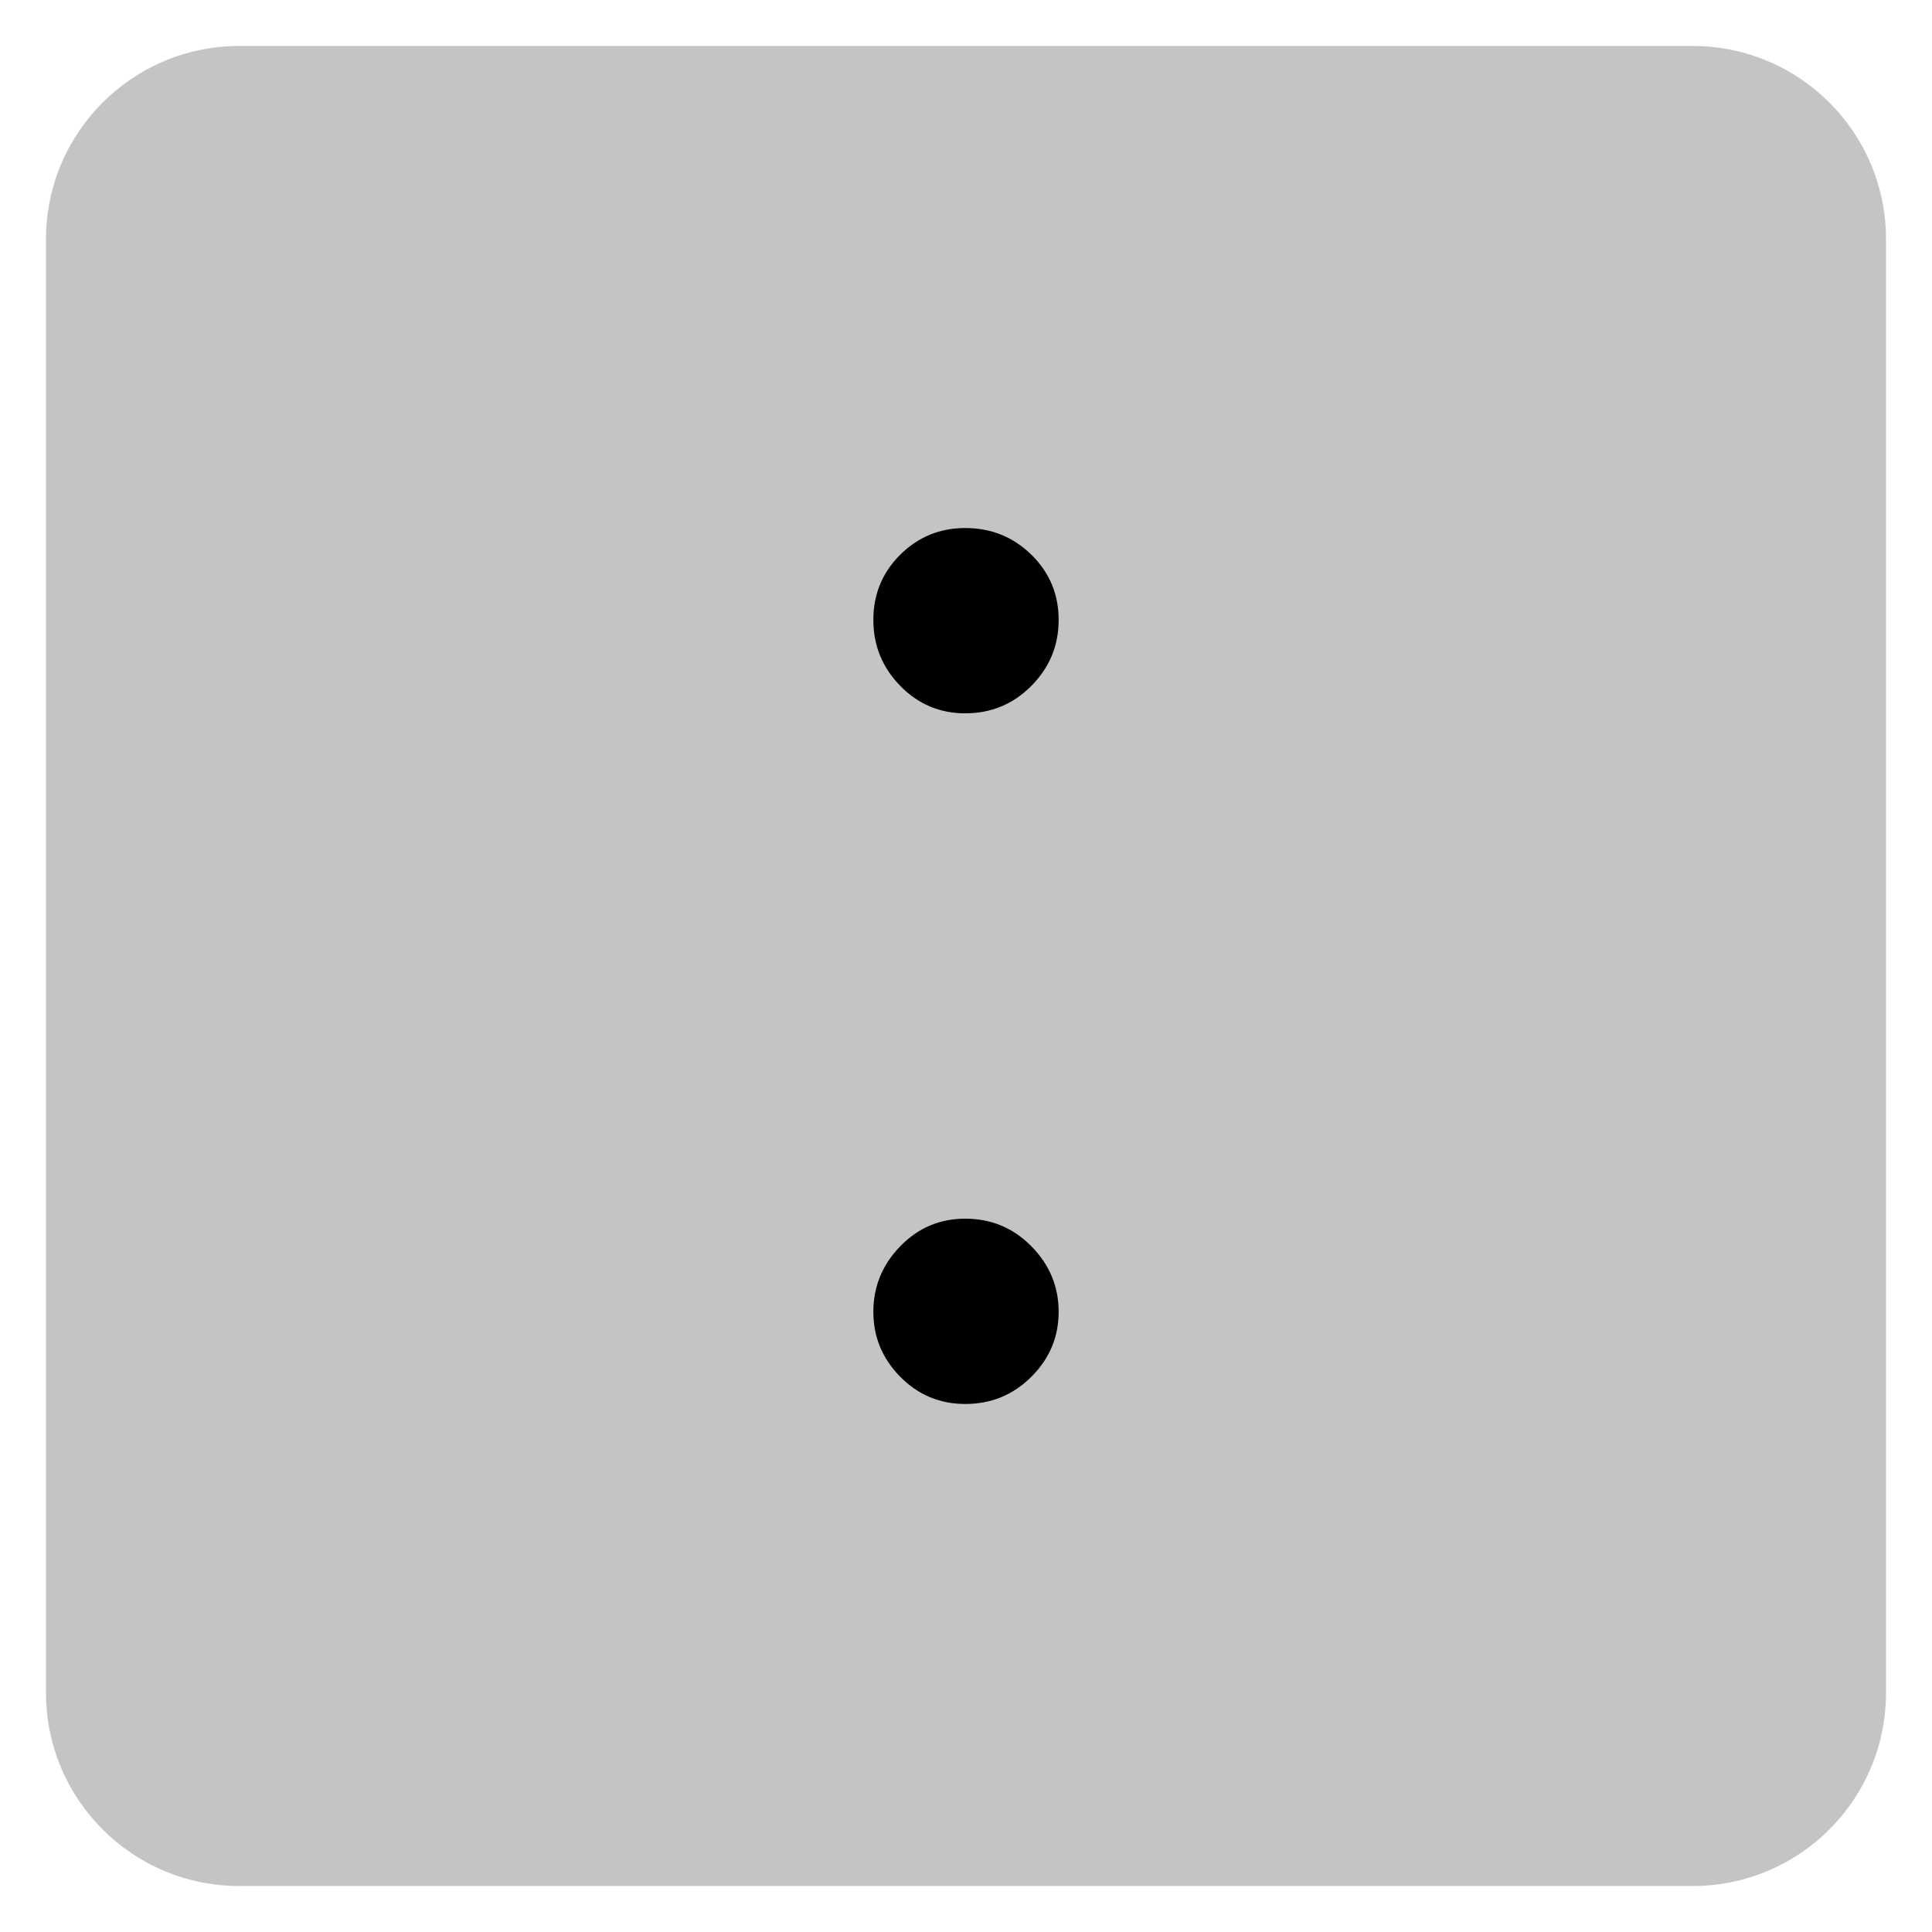 ﻿<?xml version="1.0" encoding="utf-8"?>
<!DOCTYPE svg PUBLIC "-//W3C//DTD SVG 1.1//EN" "http://www.w3.org/Graphics/SVG/1.1/DTD/svg11.dtd">
<svg xmlns="http://www.w3.org/2000/svg" xmlns:xlink="http://www.w3.org/1999/xlink" version="1.1" baseProfile="full" width="420" height="420" viewBox="0 0 420.00 420.00" enable-background="new 0 0 420.00 420.00" xml:space="preserve">
	<path fill="#C4C4C4" fill-opacity="1" stroke-width="10" stroke-linejoin="round" d="M 52,10L 368,10C 391.196,10 410,28.804 410,52L 410,368C 410,391.196 391.196,410 368,410L 52,410C 28.804,410 10,391.196 10,368L 10,52C 10,28.804 28.804,10 52,10 Z "/>
	<g>
		<path fill="#000000" fill-opacity="1" stroke-linejoin="round" d="M 209.828,155.07C 204.297,155.07 199.586,153.077 195.695,149.091C 191.805,145.105 189.859,140.327 189.859,134.758C 189.859,129.189 191.805,124.468 195.695,120.596C 199.586,116.725 204.297,114.789 209.828,114.789C 215.474,114.789 220.271,116.725 224.219,120.596C 228.167,124.468 230.141,129.189 230.141,134.758C 230.141,140.327 228.167,145.105 224.219,149.091C 220.271,153.077 215.474,155.07 209.828,155.07 Z M 209.828,305.211C 204.297,305.211 199.586,303.237 195.695,299.289C 191.805,295.341 189.859,290.64 189.859,285.185C 189.859,279.692 191.805,274.943 195.695,270.937C 199.586,266.932 204.297,264.93 209.828,264.93C 215.474,264.93 220.271,266.932 224.219,270.937C 228.167,274.943 230.141,279.692 230.141,285.185C 230.141,290.64 228.167,295.341 224.219,299.289C 220.271,303.237 215.474,305.211 209.828,305.211 Z "/>
	</g>
</svg>

